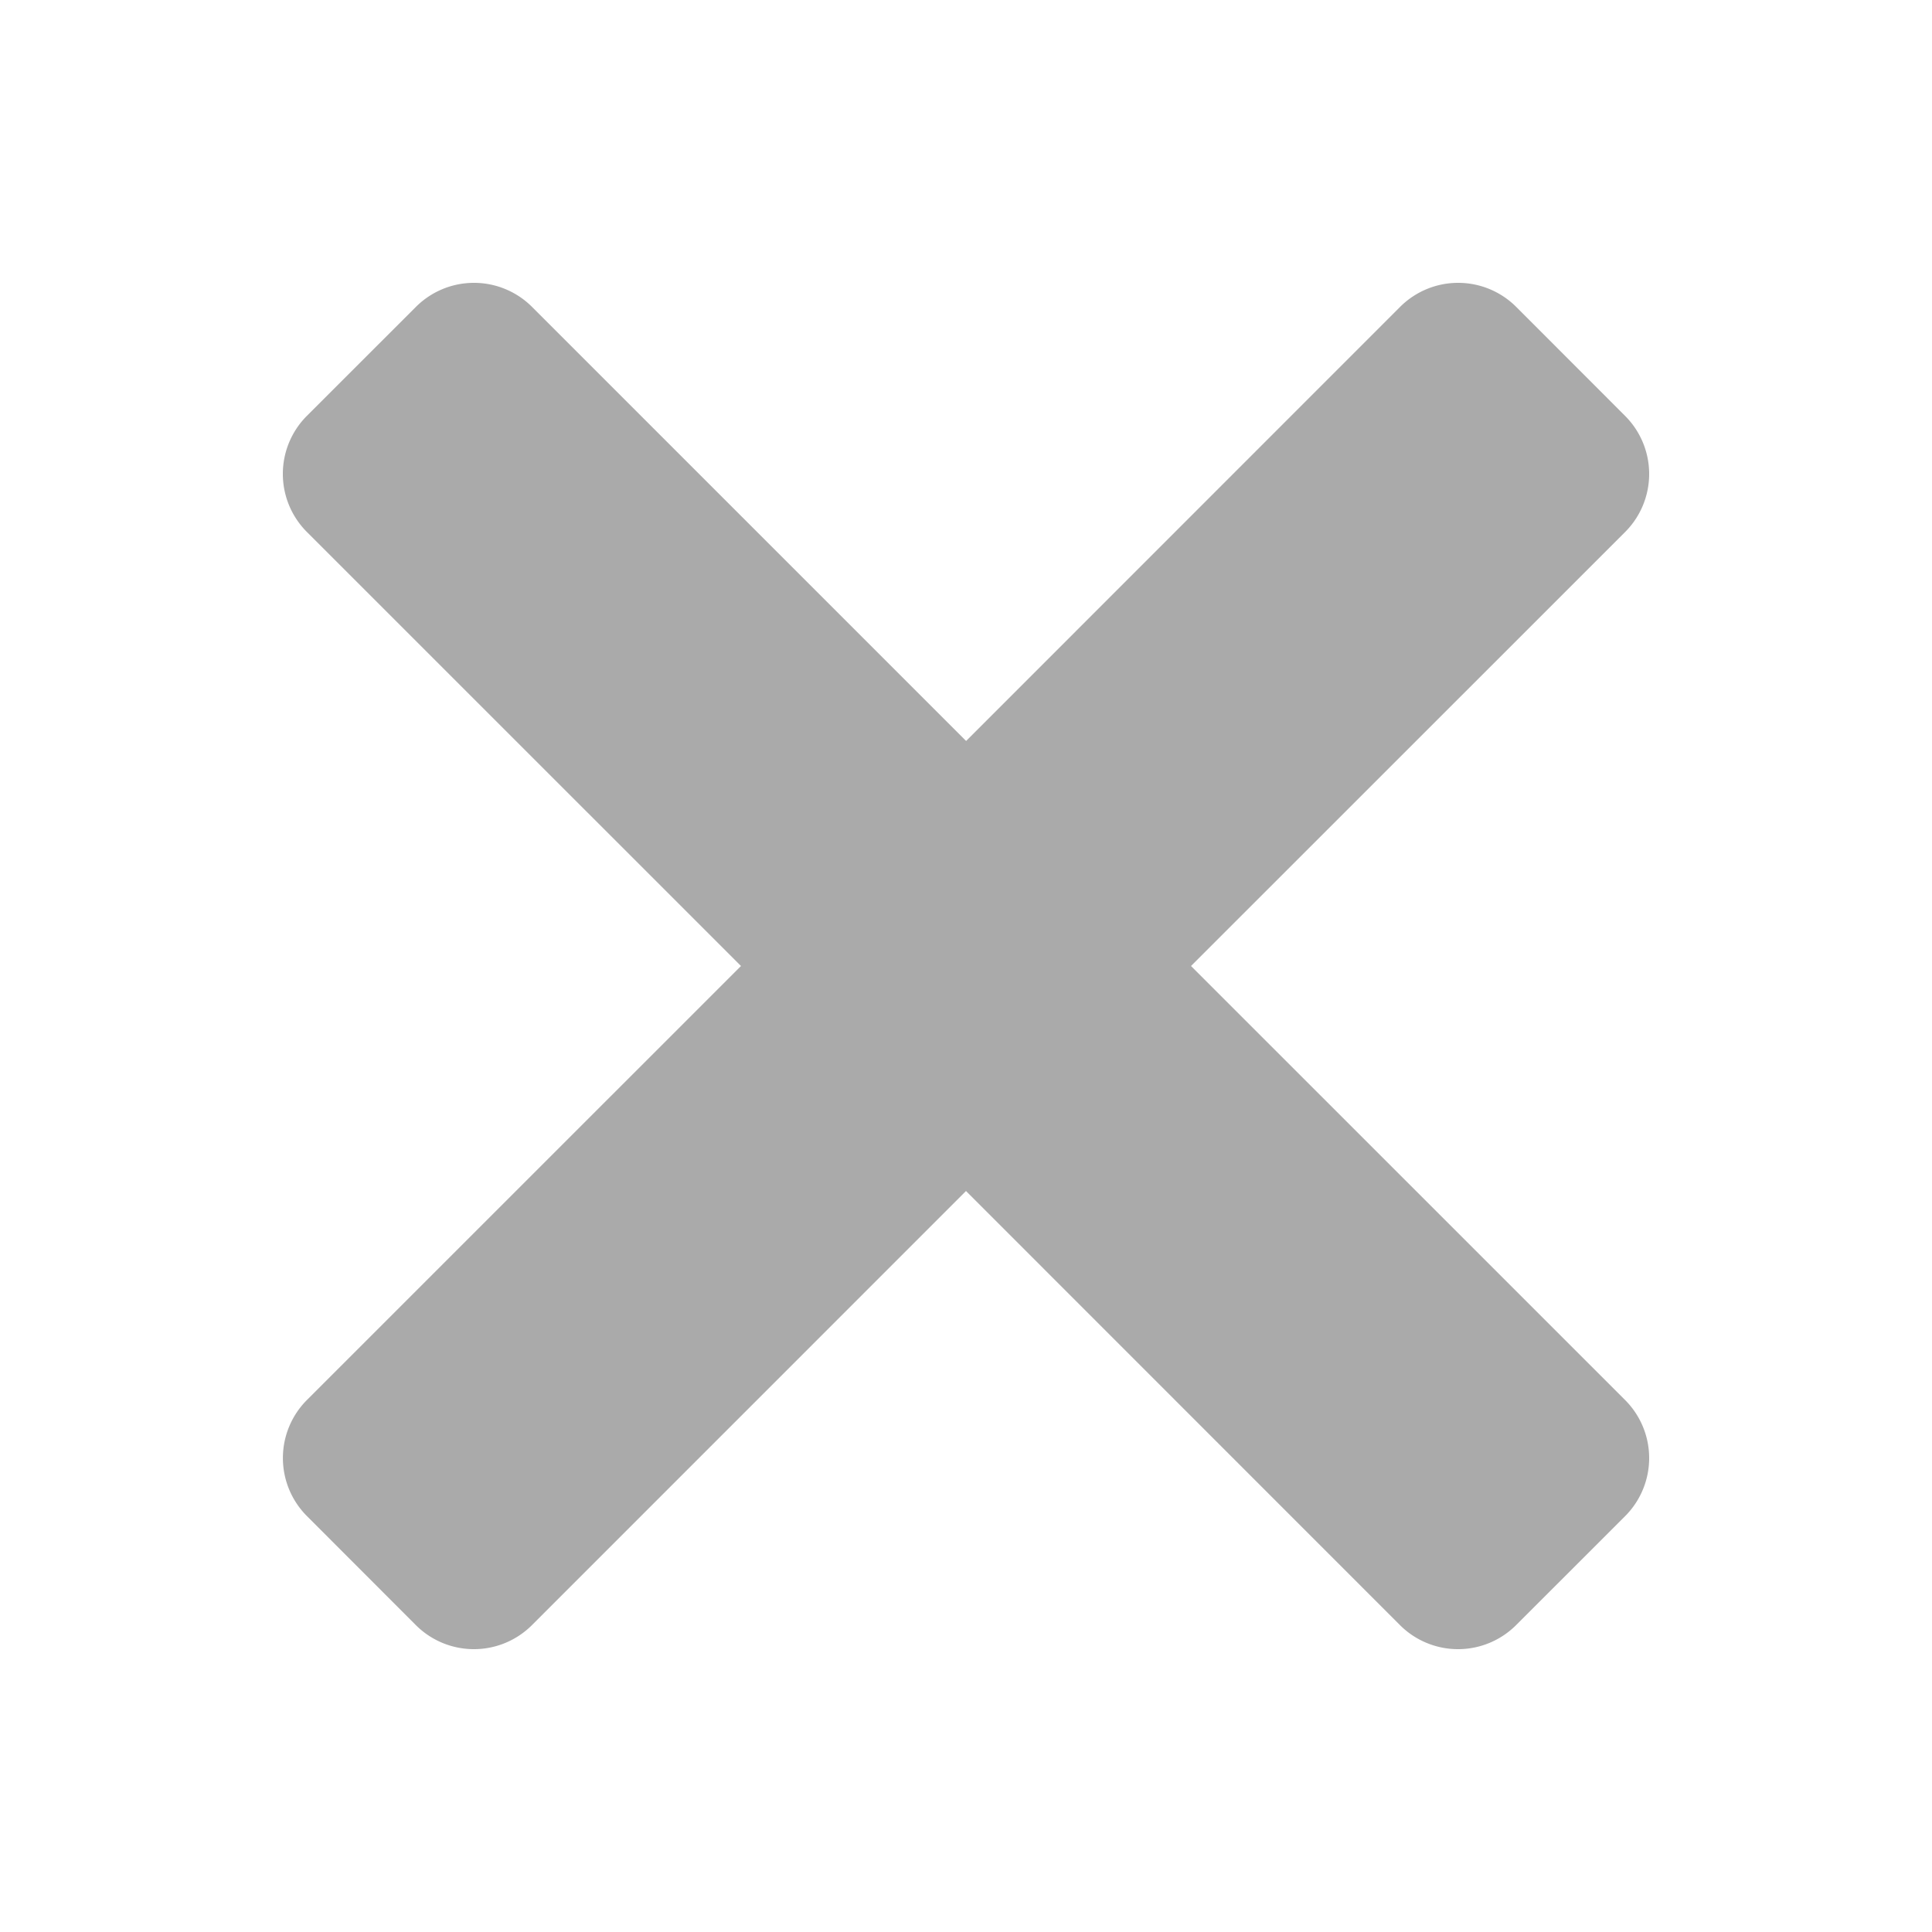 <svg xmlns="http://www.w3.org/2000/svg" viewBox="0 0 34 34"><path fill="rgb(170,170,170)" d="M20.96 17l7.64 7.639a1.445 1.445 0 010 2.042L26.68 28.6a1.445 1.445 0 01-2.042 0L17 20.96 9.361 28.6a1.445 1.445 0 01-2.042 0l-1.918-1.92a1.445 1.445 0 010-2.042L13.04 17 5.4 9.361a1.445 1.445 0 010-2.042L7.32 5.4a1.445 1.445 0 012.042 0l7.64 7.64L24.64 5.4a1.445 1.445 0 012.042 0L28.6 7.32a1.445 1.445 0 010 2.042L20.96 17z"/></svg>